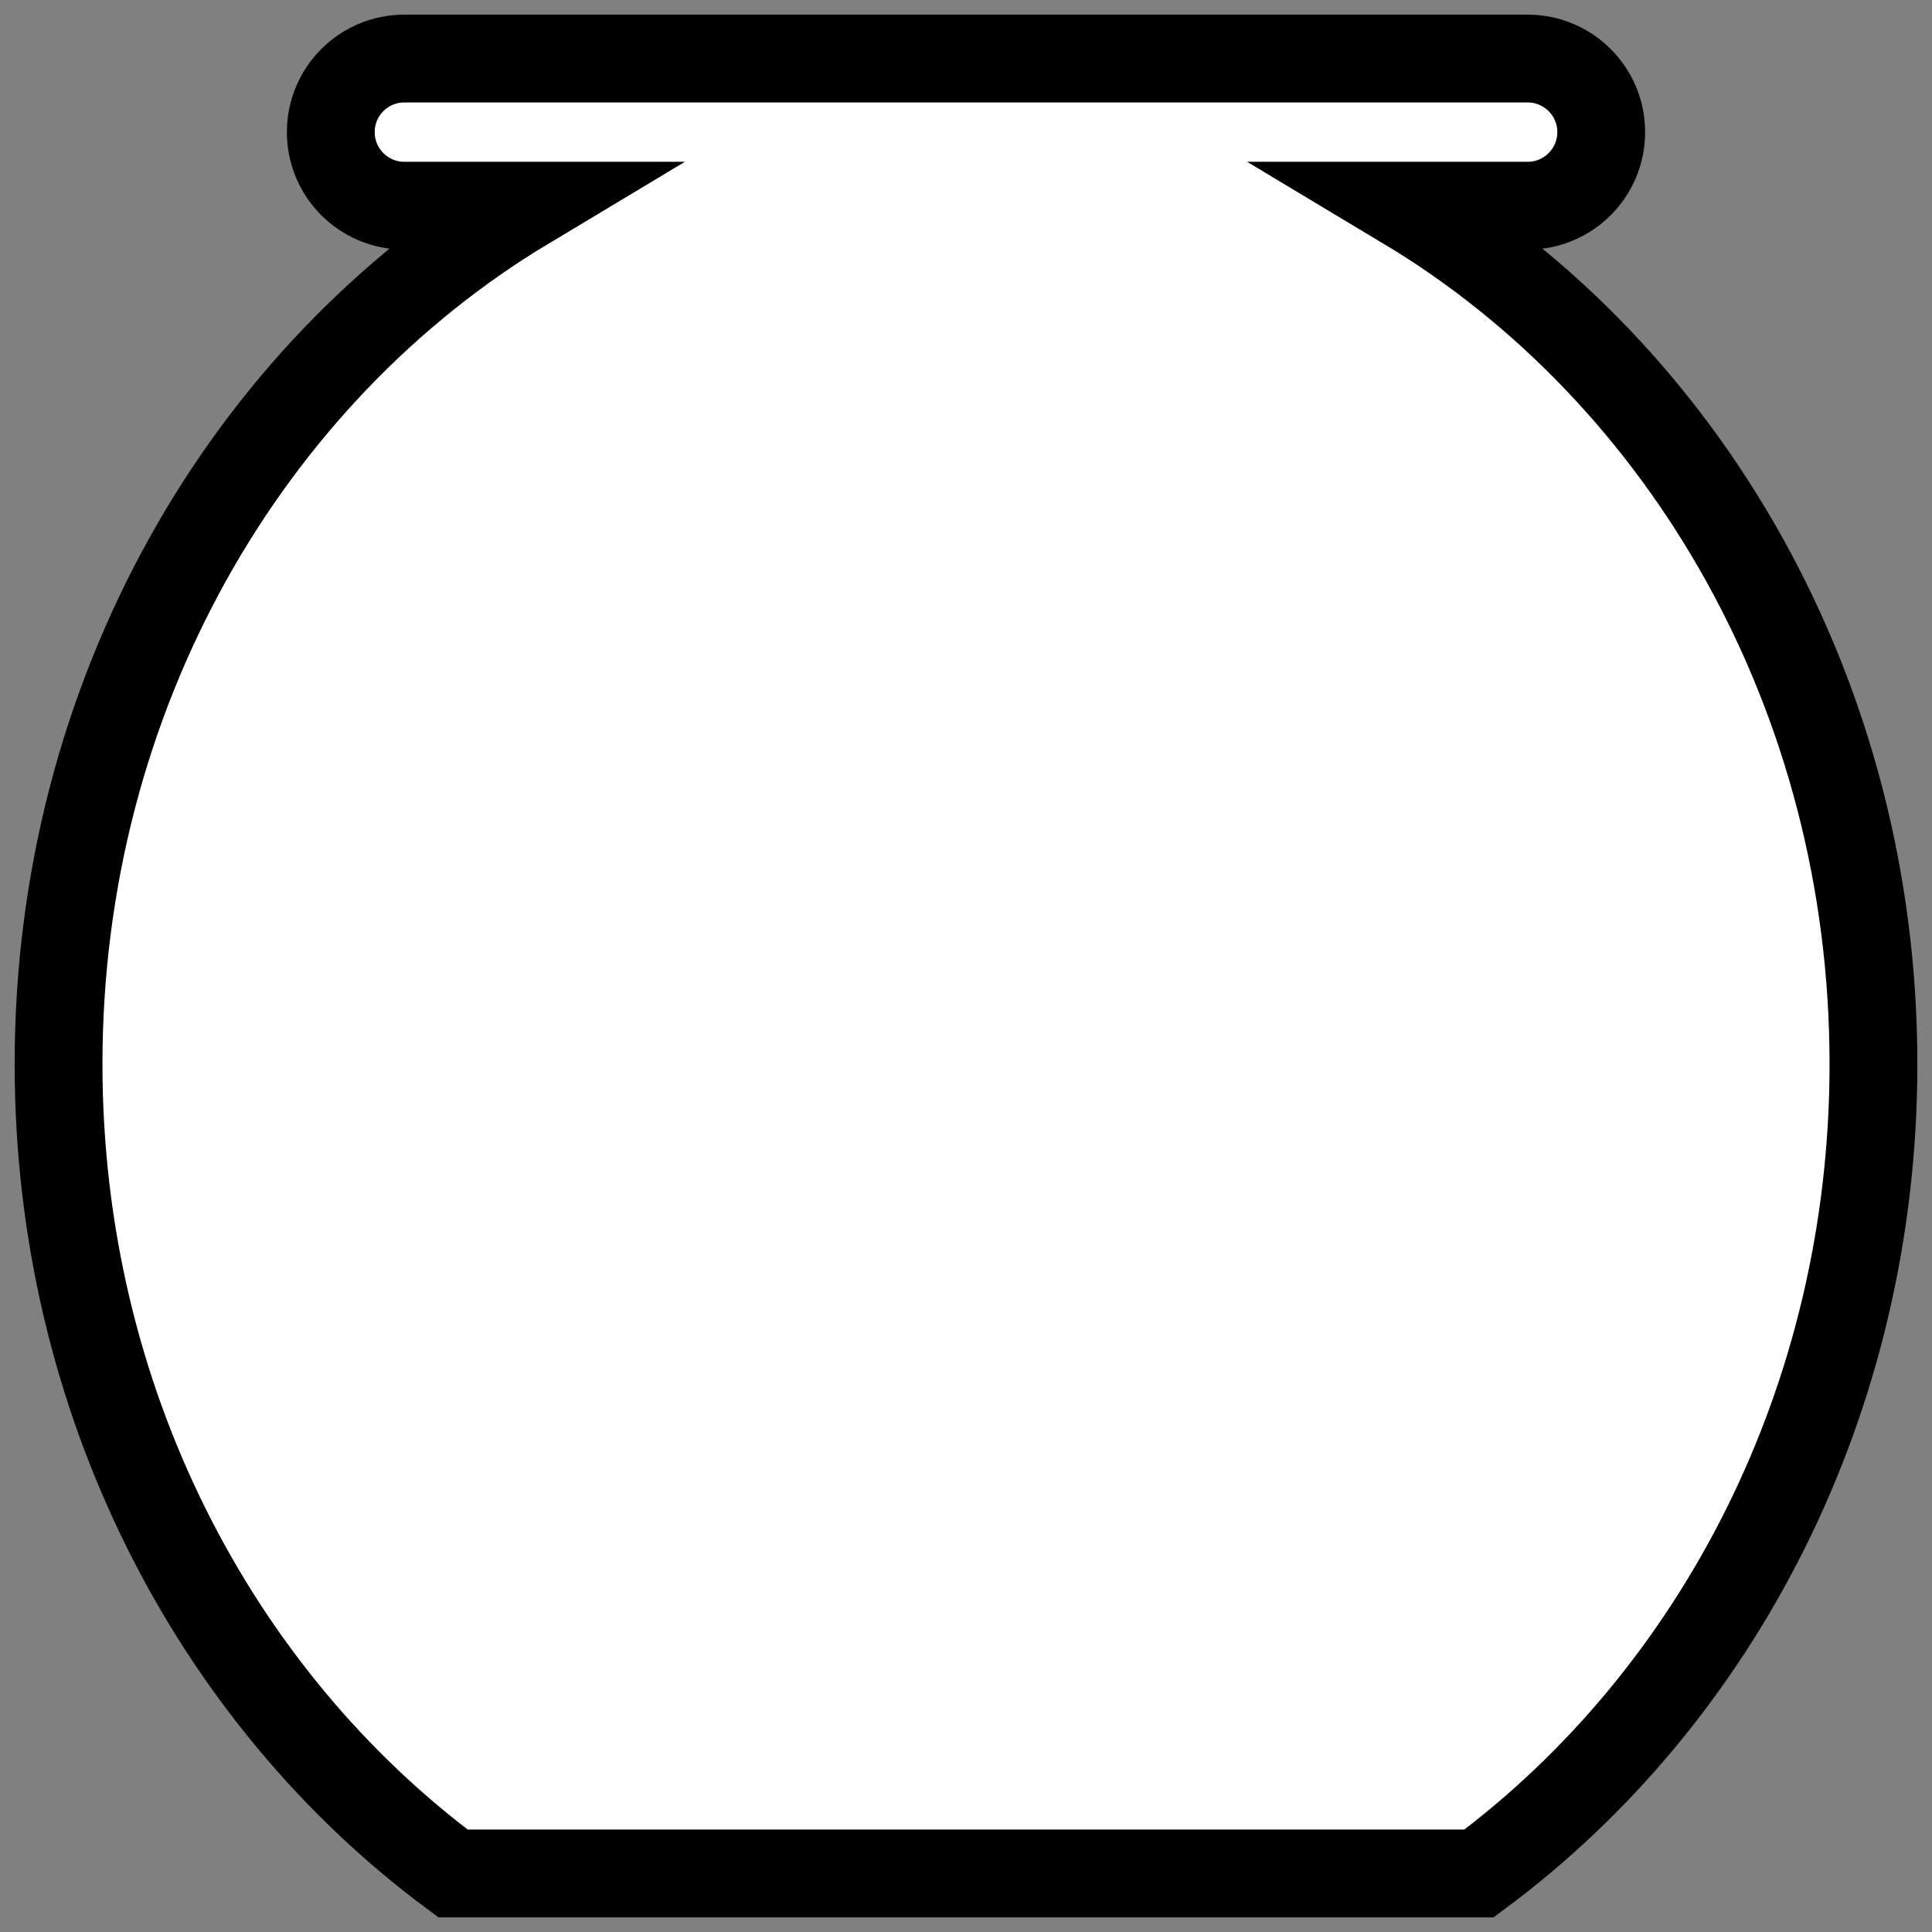 <?xml version="1.0" encoding="UTF-8"?>
<svg width="66px" height="66px" viewBox="0 0 66 66" version="1.1" xmlns="http://www.w3.org/2000/svg" xmlns:xlink="http://www.w3.org/1999/xlink">
    <rect x="0" y="0" width="66" height="66" fill="#808080" stroke="none"/>
    <!-- Generator: Sketch 64 (93537) - https://sketch.com -->
    <title>icon_aquarium</title>
    <desc>Created with Sketch.</desc>
    <g id="Page-2" stroke="none" stroke-width="1" fill="none" fill-rule="evenodd">
        <g id="icon_aquarium" transform="translate(2, 2)" fill="#FFFFFF" stroke="#000000" stroke-width="3">
            <path d="M50.186,8.43769499e-15 C51.575,8.43769499e-15 52.7,1.125 52.7,2.514 C52.7,3.902 51.575,5.027 50.186,5.027 L46.019,5.027 C55.549,10.744 62,21.733 62,34.351 C62,45.829 56.663,55.96 48.525,62 L13.475,62 C5.337,55.96 0,45.829 0,34.351 C0,21.733 6.451,10.744 15.981,5.027 L11.814,5.027 C10.425,5.027 9.3,3.902 9.3,2.514 C9.3,1.125 10.425,8.43769499e-15 11.814,8.43769499e-15 L50.186,8.43769499e-15 Z" id="Path"></path>
        </g>
    </g>
</svg>